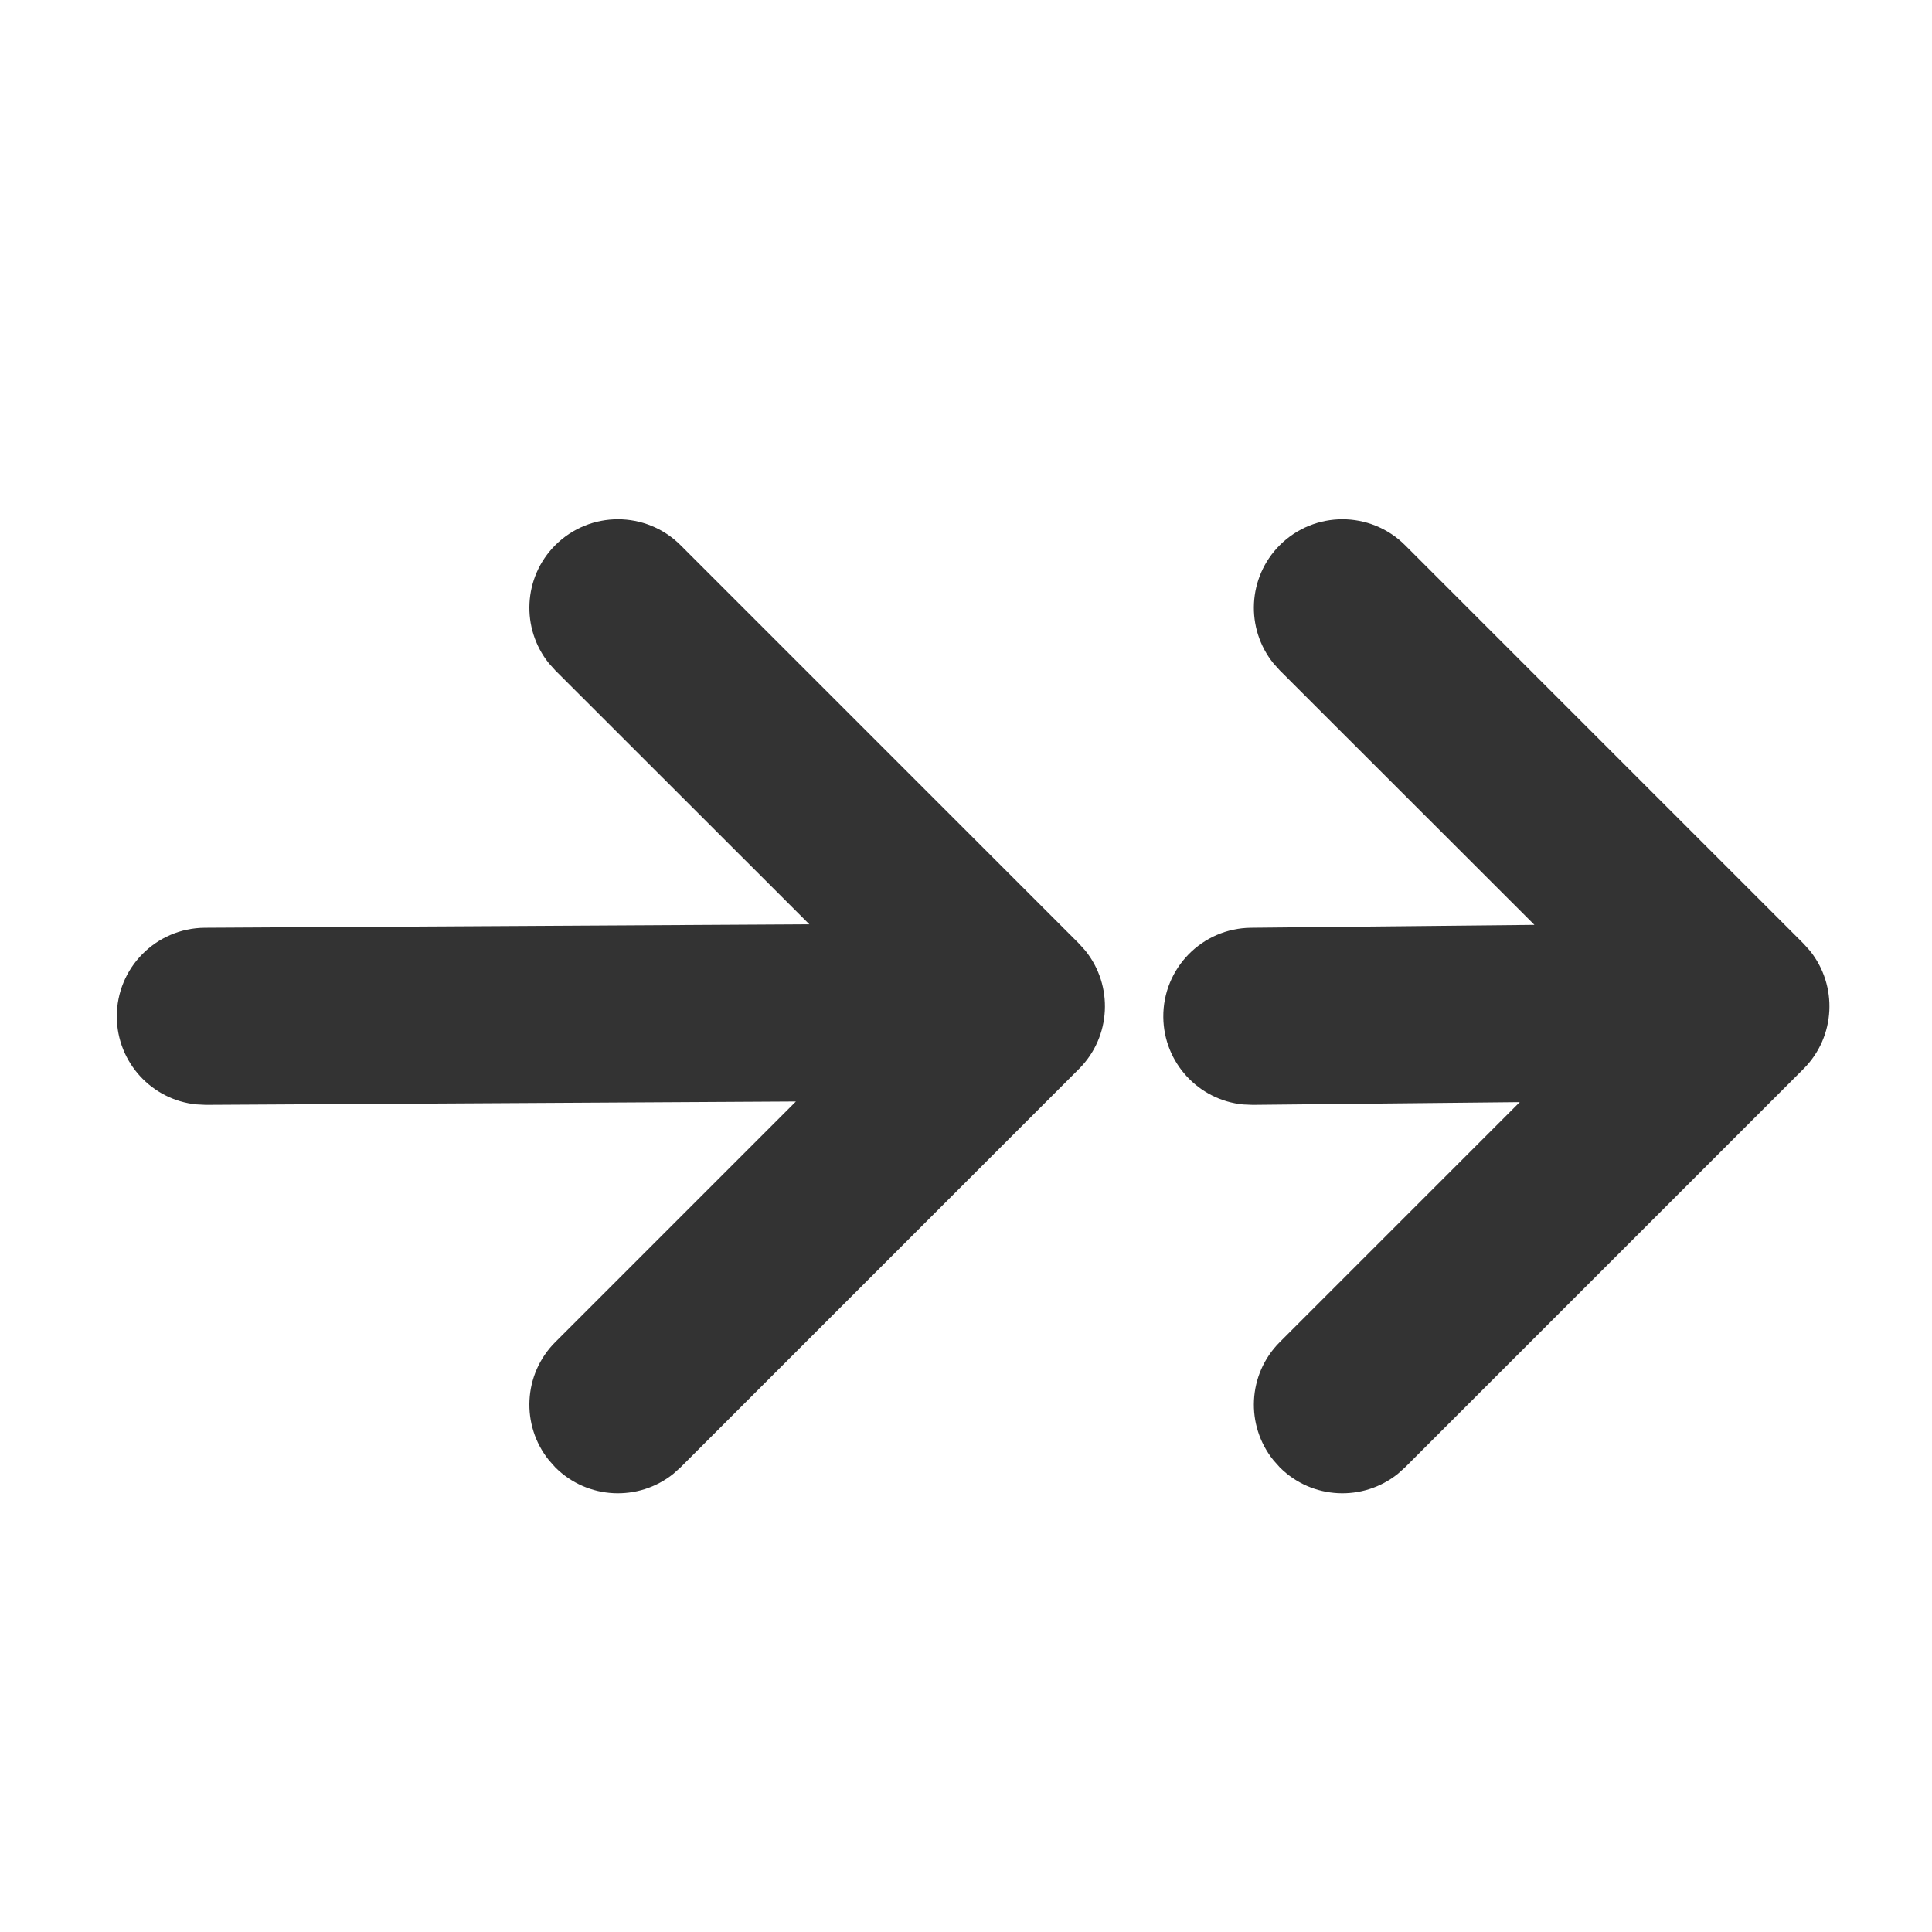 <?xml version="1.0" encoding="UTF-8"?>
<svg width="24px" height="24px" viewBox="0 0 24 24" version="1.1" xmlns="http://www.w3.org/2000/svg" xmlns:xlink="http://www.w3.org/1999/xlink">
    <!-- Generator: Sketch 64 (93537) - https://sketch.com -->
    <title>icon/fill/arrow-right-duble/arrow-right-duble-24</title>
    <desc>Created with Sketch.</desc>
    <g id="icon/fill/arrow-right-duble/arrow-right-duble-24" stroke="none" stroke-width="1" fill="none" fill-rule="evenodd">
        <path d="M8.278,6.772 C8.679,7.173 8.705,7.807 8.358,8.239 L8.278,8.328 L5.115,11.489 L8.636,11.525 C9.244,11.531 9.731,12.029 9.725,12.636 C9.719,13.203 9.286,13.666 8.734,13.72 L8.614,13.725 L5.297,13.691 L8.278,16.672 C8.679,17.073 8.705,17.706 8.358,18.138 L8.278,18.228 C7.877,18.629 7.243,18.655 6.811,18.308 L6.722,18.228 L1.772,13.278 C1.371,12.877 1.345,12.243 1.692,11.811 L1.772,11.722 L6.722,6.772 C7.152,6.343 7.848,6.343 8.278,6.772 Z M17.278,6.772 C17.679,7.173 17.705,7.807 17.358,8.239 L17.278,8.328 L14.122,11.482 L21.631,11.525 C22.239,11.529 22.728,12.024 22.725,12.631 C22.722,13.198 22.29,13.663 21.739,13.719 L21.619,13.725 L14.289,13.683 L17.278,16.672 C17.679,17.073 17.705,17.706 17.358,18.138 L17.278,18.228 C16.877,18.629 16.243,18.655 15.811,18.308 L15.722,18.228 L10.772,13.278 C10.371,12.877 10.345,12.243 10.692,11.811 L10.772,11.722 L15.722,6.772 C16.152,6.343 16.848,6.343 17.278,6.772 Z" id="icon-arrow-right" fill="#333333" fill-rule="nonzero" transform="translate(12.088, 12.5) scale(-1, 1) translate(-12.088, -12.5) "></path>
    </g>
</svg>
